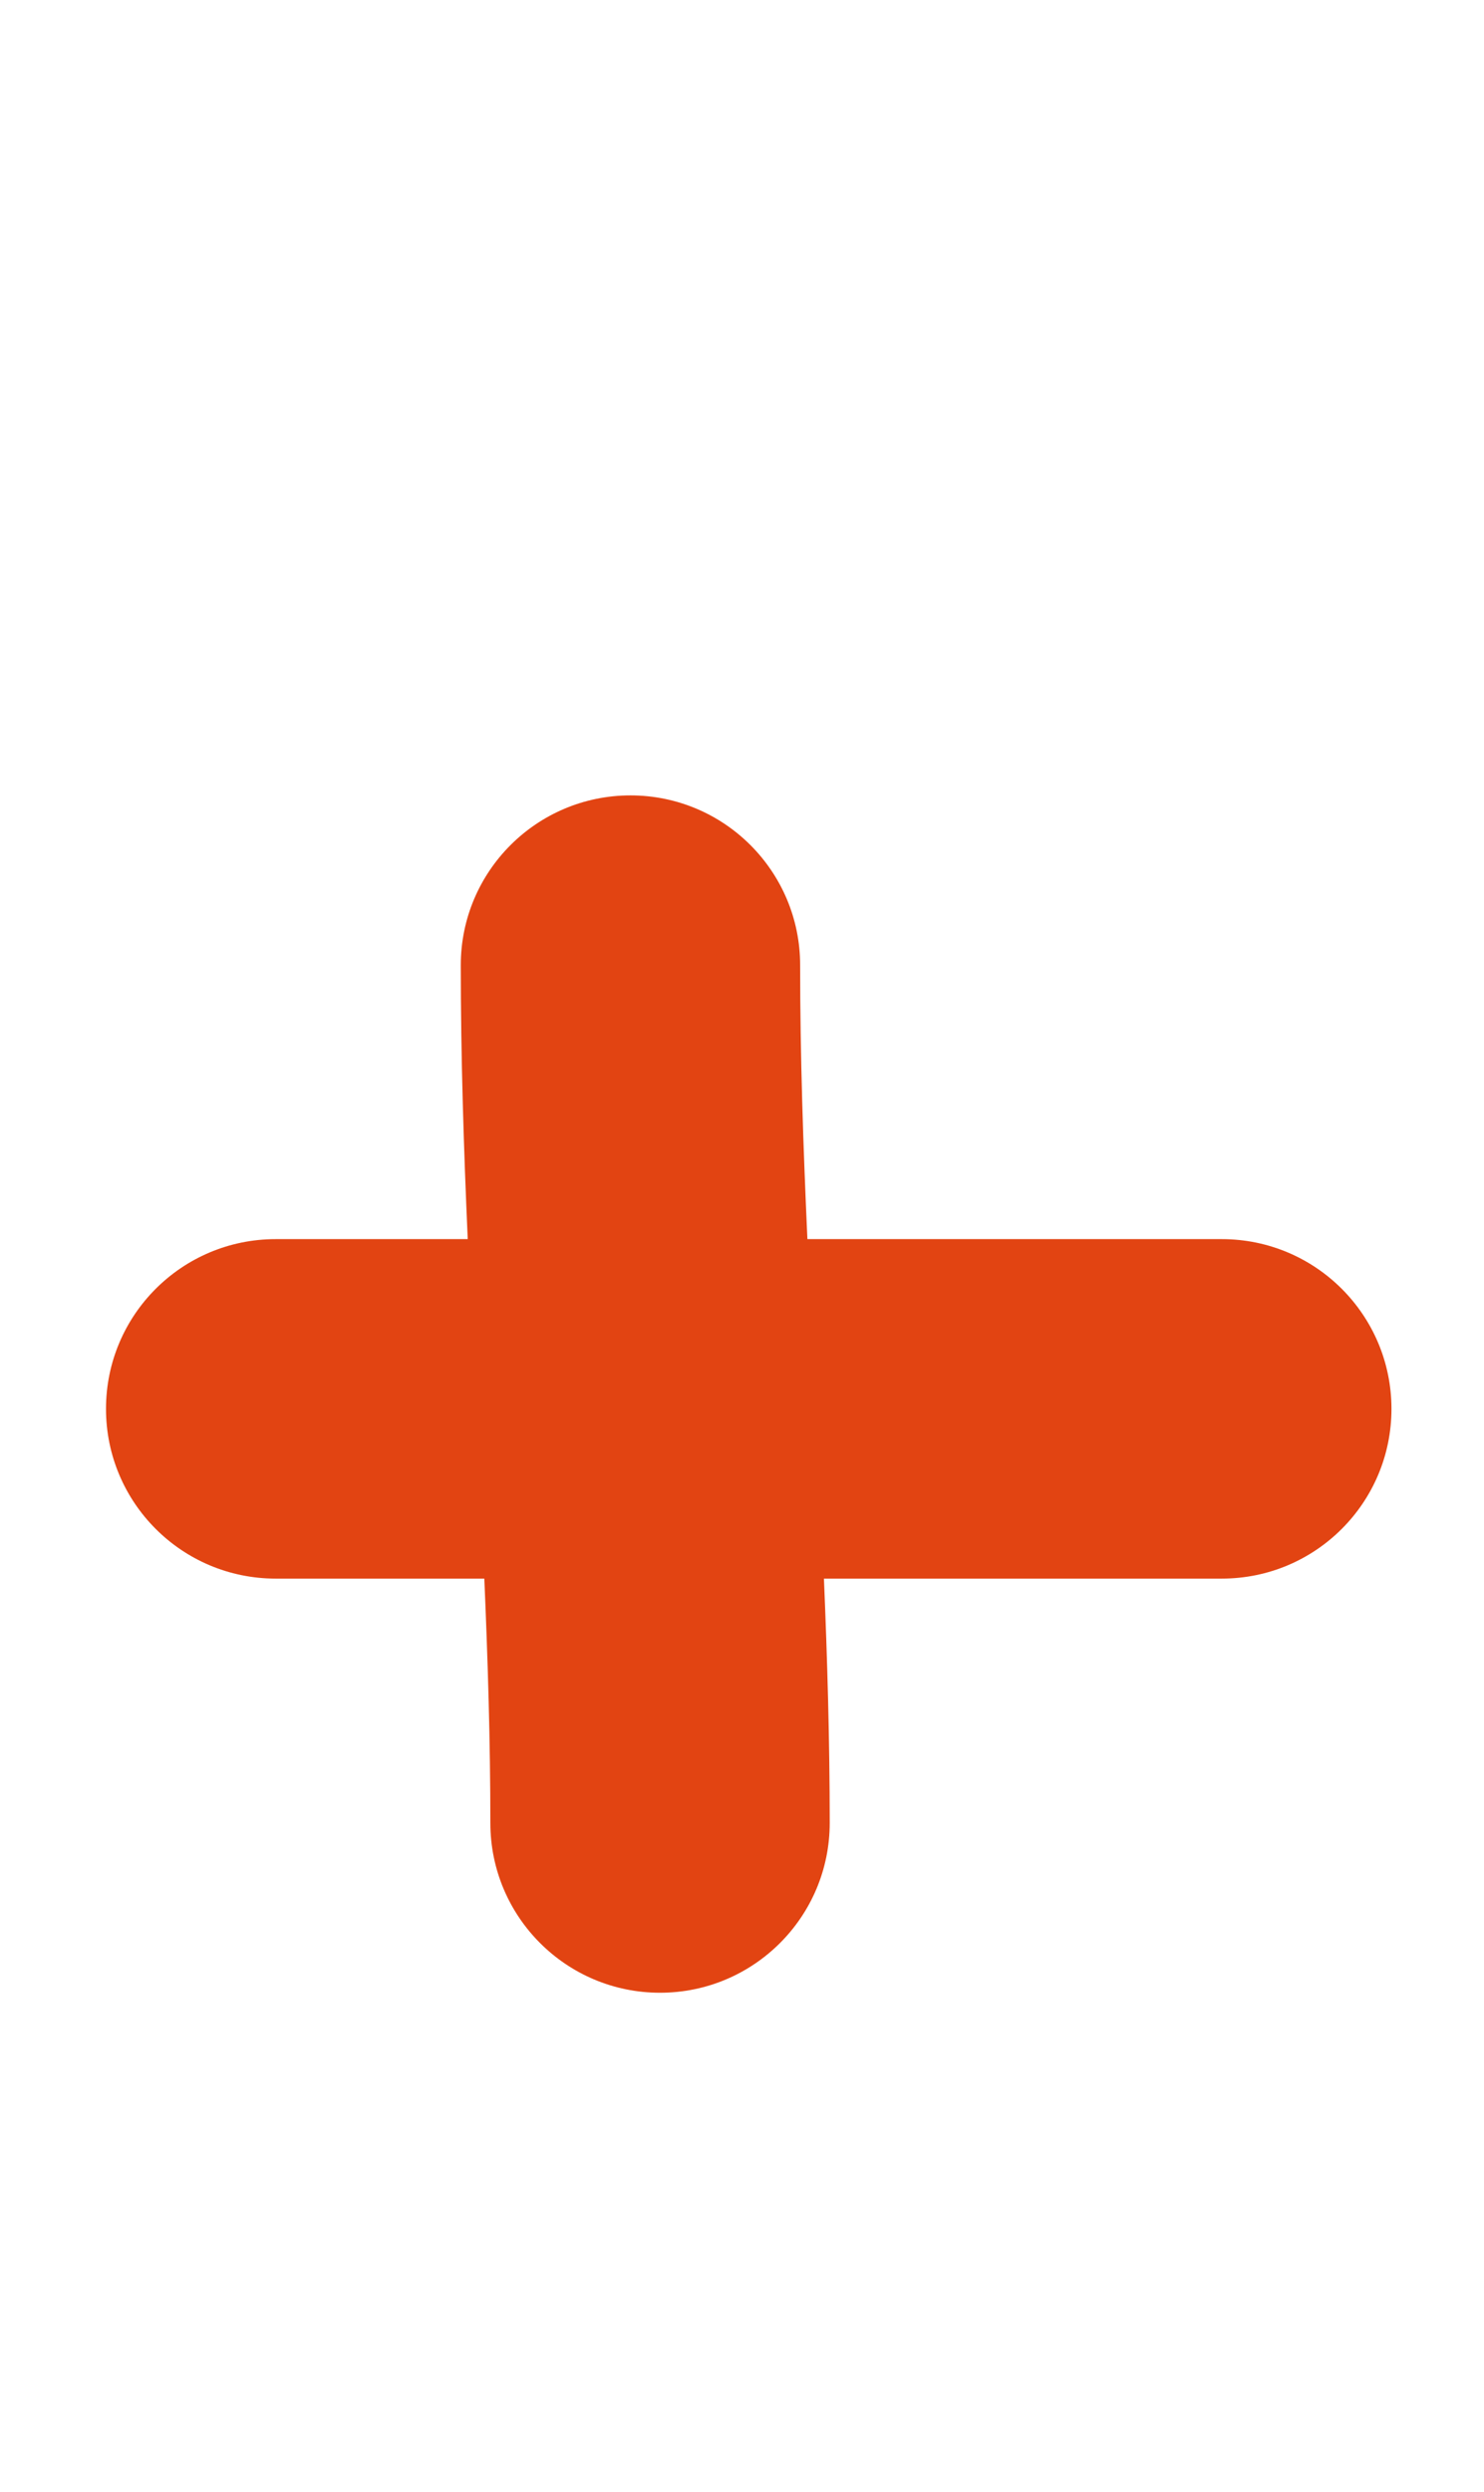 <svg width="28" height="47" viewBox="0 0 28 47" fill="none" xmlns="http://www.w3.org/2000/svg">
<path fill-rule="evenodd" clip-rule="evenodd" d="M15.097 18.201C15.097 16.433 13.664 15 11.896 15C10.128 15 8.694 16.433 8.694 18.201C8.694 19.937 8.75 21.666 8.825 23.368H5.201C3.433 23.368 2 24.801 2 26.569C2 28.337 3.433 29.77 5.201 29.77H9.138C9.205 31.327 9.252 32.858 9.252 34.379C9.252 36.147 10.685 37.58 12.453 37.58C14.221 37.58 15.655 36.147 15.655 34.379C15.655 32.838 15.61 31.297 15.546 29.77H23.053C24.821 29.77 26.254 28.337 26.254 26.569C26.254 24.801 24.821 23.368 23.053 23.368H15.234C15.155 21.627 15.097 19.912 15.097 18.201Z" fill="#E24412"/>
</svg>
